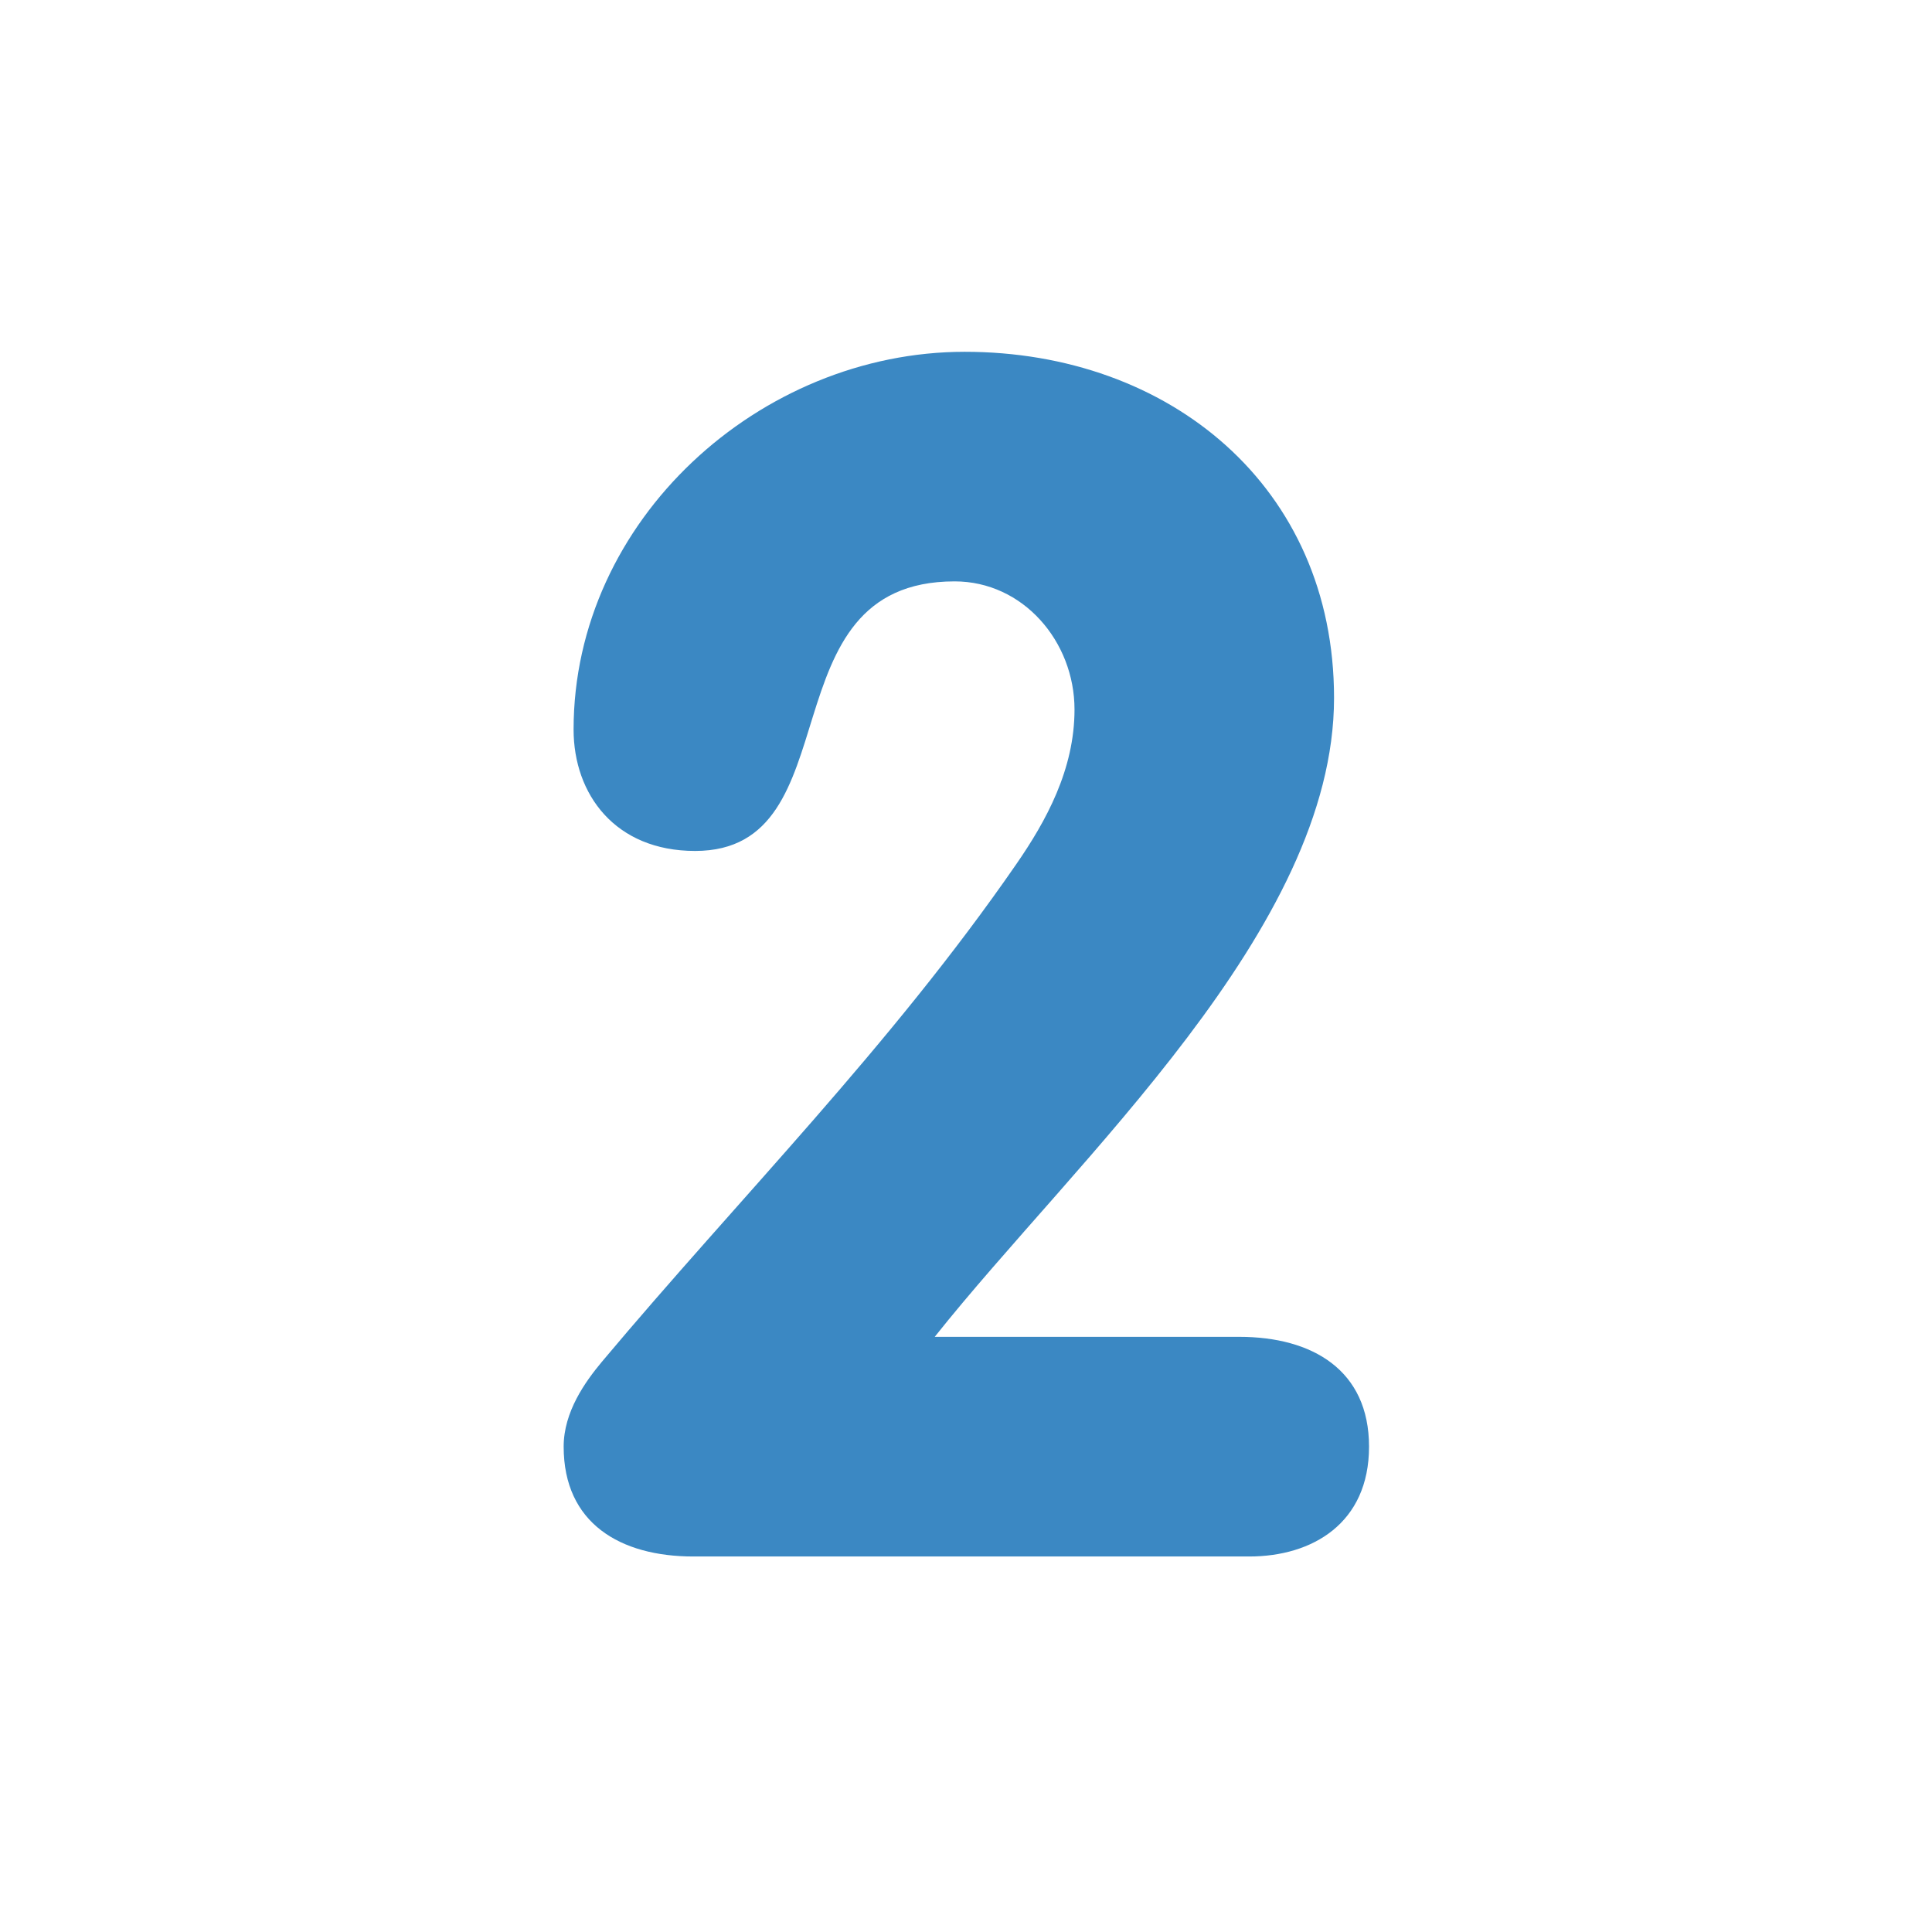 <?xml version="1.0" encoding="UTF-8" standalone="no"?>
<!-- Generator: Adobe Illustrator 19.0.0, SVG Export Plug-In . SVG Version: 6.00 Build 0)  -->

<svg
   xmlns:dc="http://purl.org/dc/elements/1.1/"
   xmlns:cc="http://creativecommons.org/ns#"
   xmlns:rdf="http://www.w3.org/1999/02/22-rdf-syntax-ns#"
   xmlns:svg="http://www.w3.org/2000/svg"
   xmlns="http://www.w3.org/2000/svg"
   xmlns:sodipodi="http://sodipodi.sourceforge.net/DTD/sodipodi-0.dtd"
   xmlns:inkscape="http://www.inkscape.org/namespaces/inkscape"
   version="1.1"
   id="Capa_1"
   x="0px"
   y="0px"
   viewBox="0 0 512 512"
   style="enable-background:new 0 0 512 512;"
   xml:space="preserve"
   inkscape:version="0.48.5 r10040"
   width="100%"
   height="100%"
   sodipodi:docname="2.svg"><defs
   id="defs45">
	

		
	
			
			
		</defs><sodipodi:namedview
   pagecolor="#ffffff"
   bordercolor="#666666"
   borderopacity="1"
   objecttolerance="10"
   gridtolerance="10"
   guidetolerance="10"
   inkscape:pageopacity="0"
   inkscape:pageshadow="2"
   inkscape:window-width="640"
   inkscape:window-height="480"
   id="namedview43"
   showgrid="false"
   inkscape:zoom="0.60317993"
   inkscape:cx="256"
   inkscape:cy="256"
   inkscape:window-x="402"
   inkscape:window-y="153"
   inkscape:window-maximized="0"
   inkscape:current-layer="Capa_1" />
<path
   inkscape:connector-curvature="0"
   id="path11"
   d="m 328.391,354.275 c 19.414,0 34.417,8.818 34.417,29.099 0,20.295 -15.005,29.113 -31.759,29.113 H 183.765 c -19.414,0 -34.389,-8.818 -34.389,-29.113 0,-9.245 5.718,-17.195 10.126,-22.485 36.608,-43.648 76.302,-83.343 109.81,-131.854 7.936,-11.463 15.445,-25.131 15.445,-41.002 0,-18.076 -13.668,-33.962 -31.759,-33.962 -50.716,0 -26.468,71.439 -68.793,71.439 -21.163,0 -32.199,-14.99 -32.199,-32.185 0,-55.566 49.394,-100.096 103.638,-100.096 54.244,0 97.891,35.712 97.891,91.719 0,61.284 -68.338,122.155 -105.828,169.33 h 80.683 z"
   style="fill:#3b88c3;fill-opacity:1" />
<g
   id="g13">
</g>
<g
   id="g15">
</g>
<g
   id="g17">
</g>
<g
   id="g19">
</g>
<g
   id="g21">
</g>
<g
   id="g23">
</g>
<g
   id="g25">
</g>
<g
   id="g27">
</g>
<g
   id="g29">
</g>
<g
   id="g31">
</g>
<g
   id="g33">
</g>
<g
   id="g35">
</g>
<g
   id="g37">
</g>
<g
   id="g39">
</g>
<g
   id="g41">
</g>
</svg>